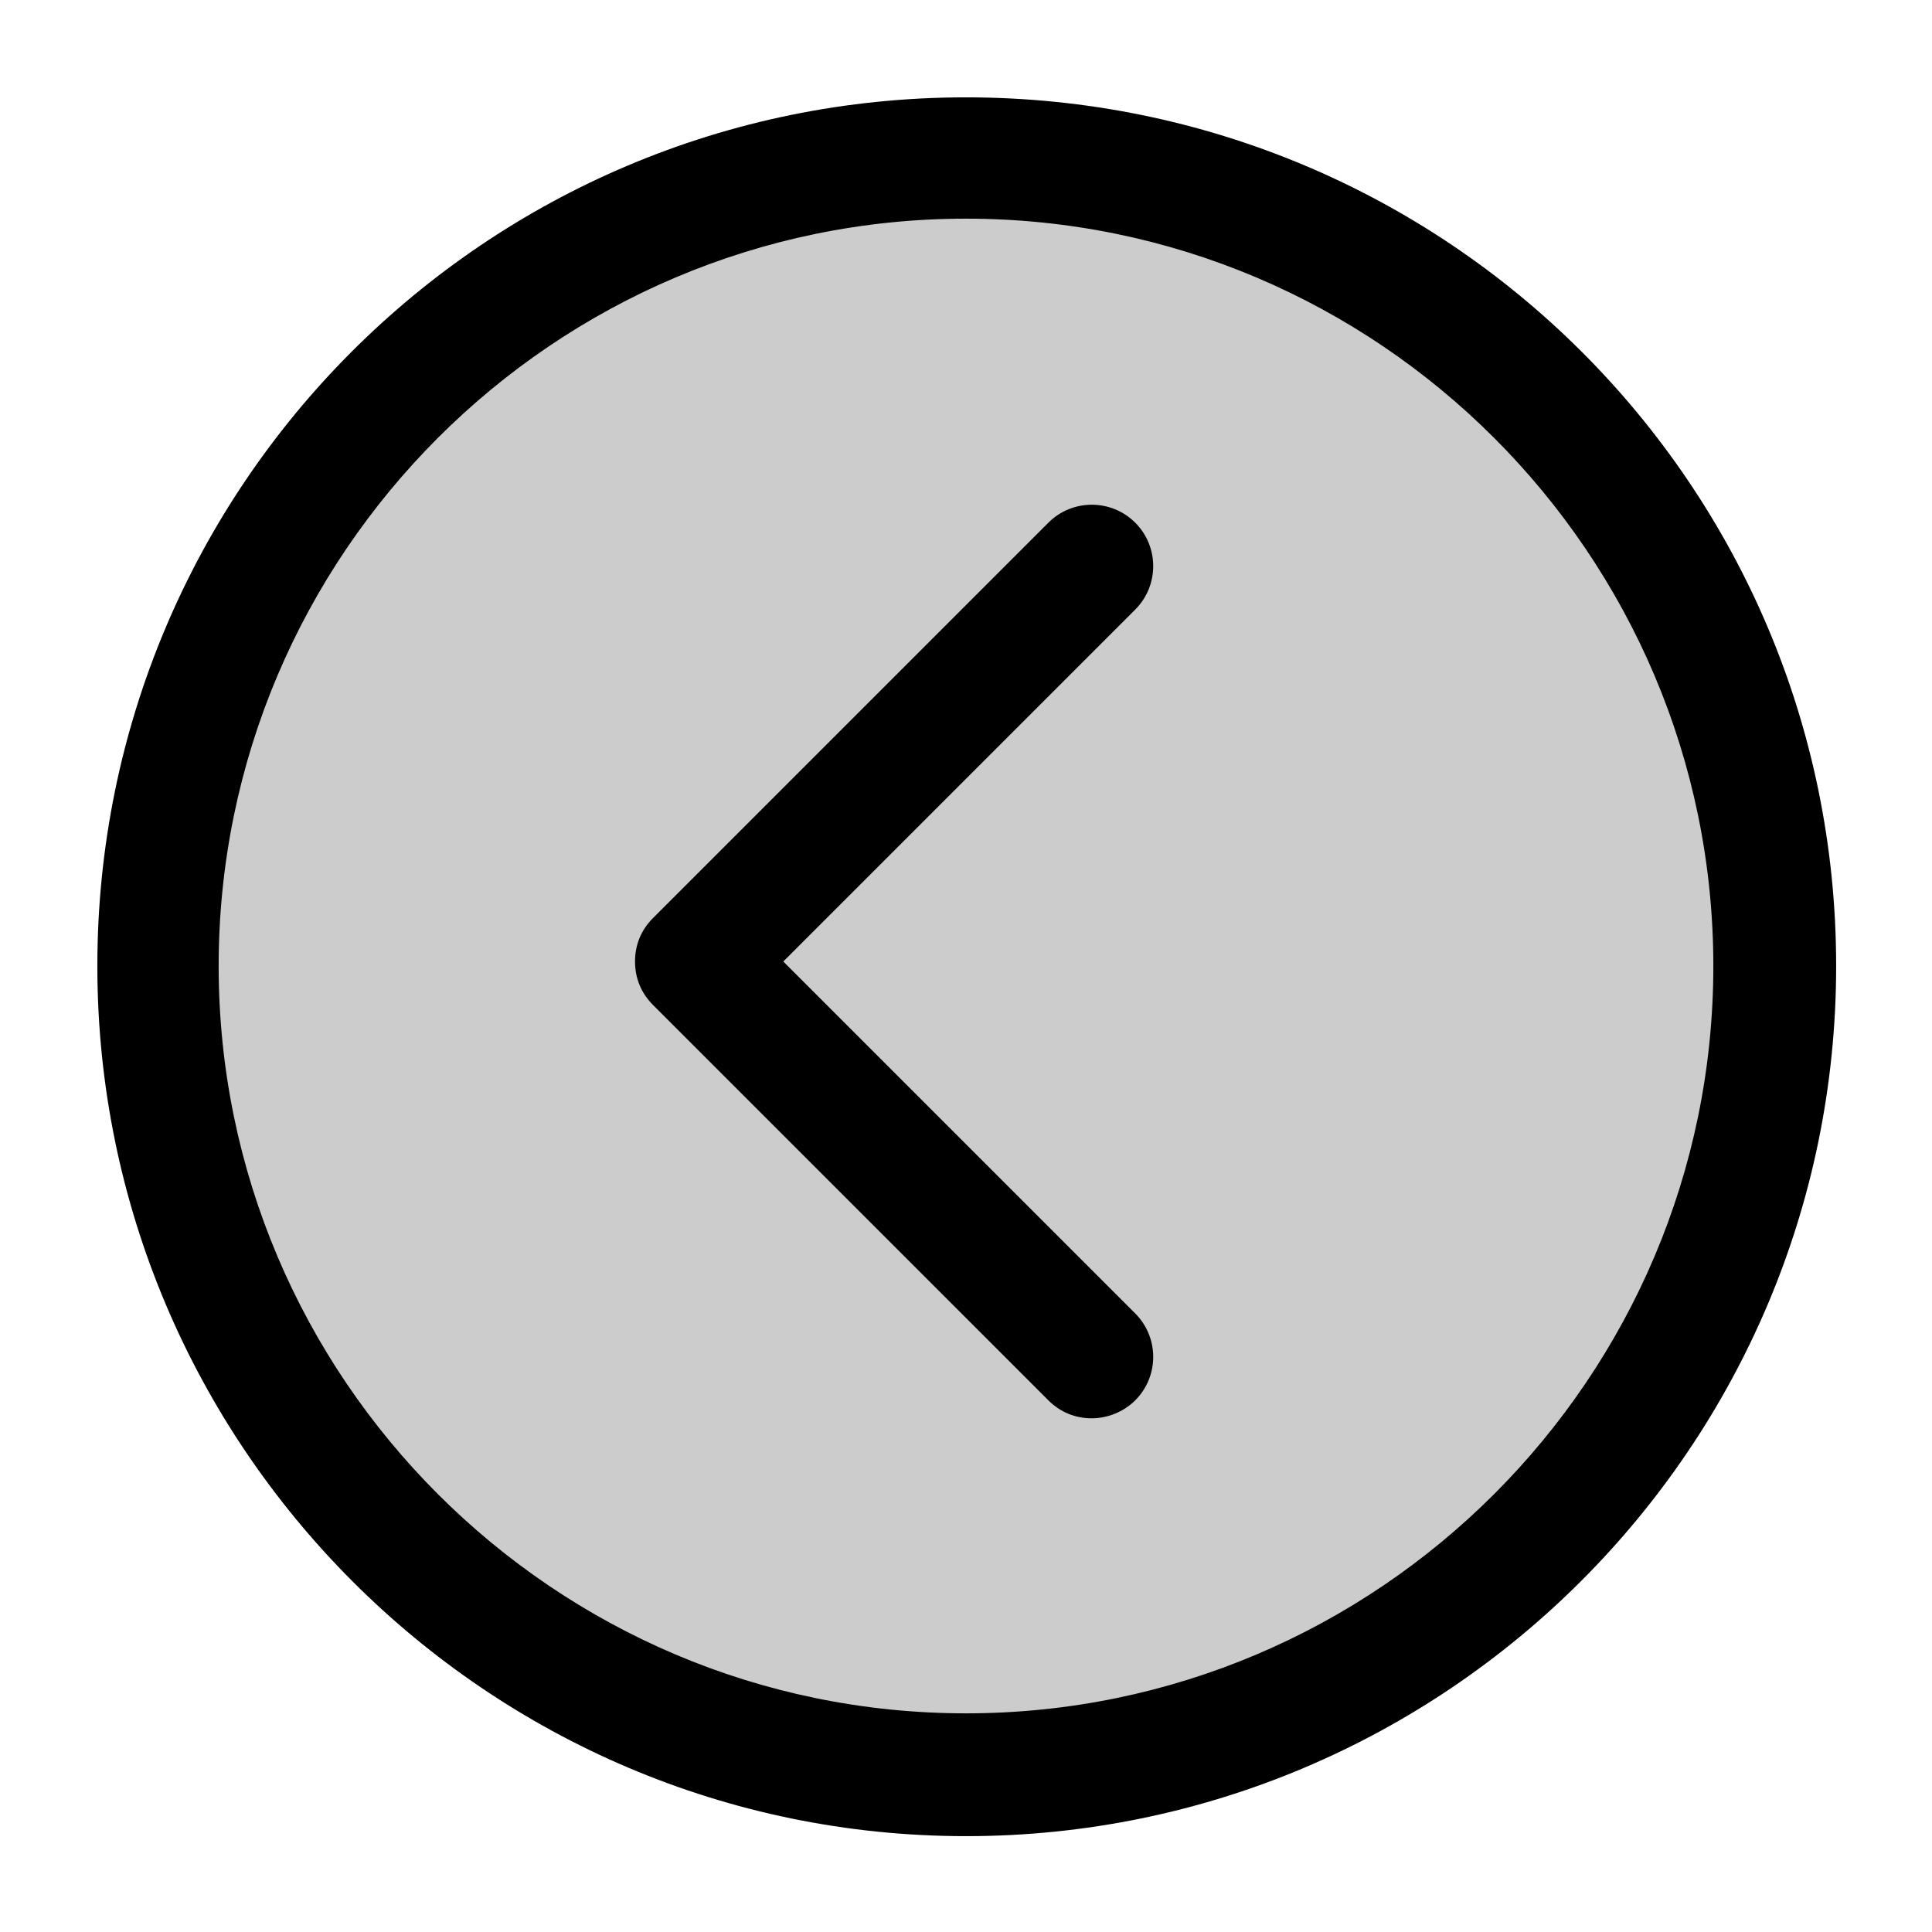 <?xml version="1.0" encoding="utf-8"?>
<!-- Generator: Adobe Illustrator 22.1.0, SVG Export Plug-In . SVG Version: 6.00 Build 0)  -->
<svg version="1.1" id="Layer_1" xmlns="http://www.w3.org/2000/svg" xmlns:xlink="http://www.w3.org/1999/xlink" x="0px" y="0px"
	 viewBox="0 0 129 129" style="enable-background:new 0 0 129 129;" xml:space="preserve">
<style type="text/css">
	.st0{fill:#CCCCCC;}
</style>
<circle class="st0" cx="64.5" cy="63.5" r="53.5"/>
<g>
	<g>
		<path d="M64.5,122.6c32,0,58.1-26,58.1-58.1s-26-58-58.1-58s-58,26-58,58S32.5,122.6,64.5,122.6z M64.5,14.6
			c27.5,0,49.9,22.4,49.9,49.9S92,114.4,64.5,114.4S14.6,92,14.6,64.5S37,14.6,64.5,14.6z"/>
		<path d="M70,93.5c0.8,0.8,1.8,1.2,2.9,1.2c1,0,2.1-0.4,2.9-1.2c1.6-1.6,1.6-4.2,0-5.8L52.3,64.2l23.5-23.5c1.6-1.6,1.6-4.2,0-5.8
			s-4.2-1.6-5.8,0L43.6,61.3c-0.8,0.8-1.2,1.8-1.2,2.9s0.4,2.1,1.2,2.9L70,93.5z"/>
	</g>
</g>
</svg>
